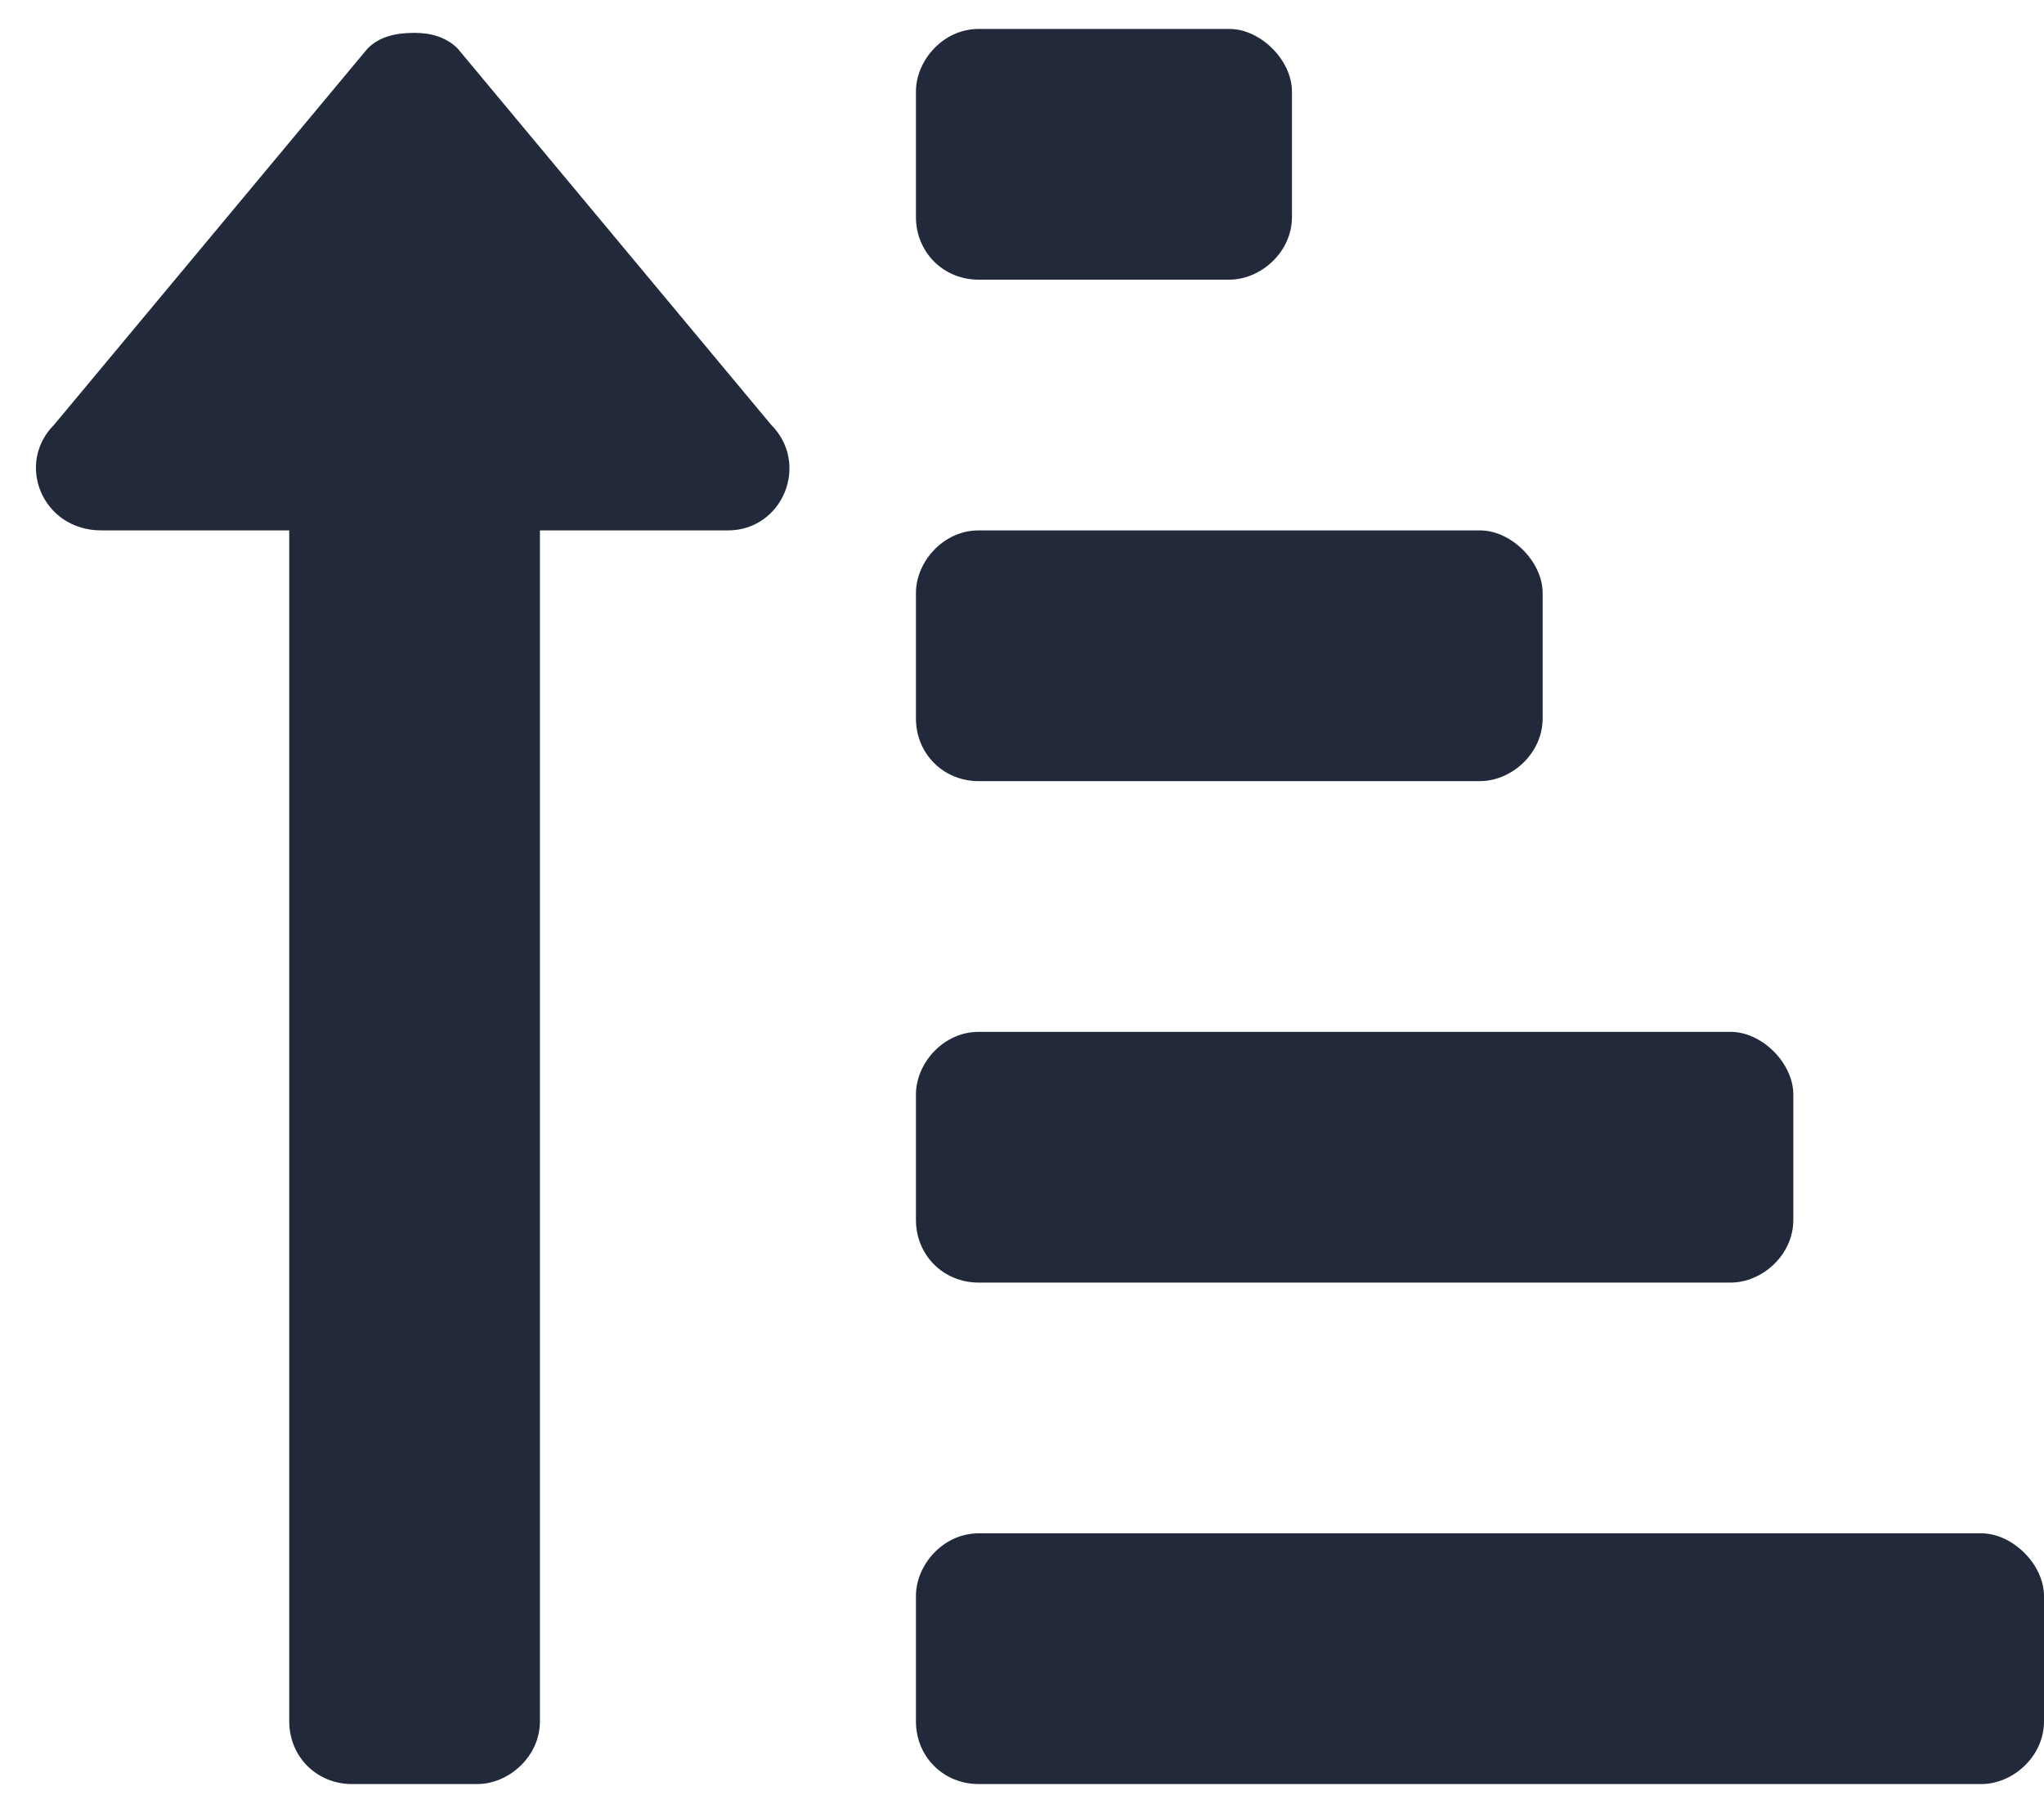 <svg width="53" height="47" viewBox="0 0 53 47" fill="none" xmlns="http://www.w3.org/2000/svg">
<path d="M25.375 7.25H31.875C32.688 7.25 33.5 6.539 33.5 5.625V2.375C33.5 1.562 32.688 0.75 31.875 0.75H25.375C24.461 0.75 23.75 1.562 23.75 2.375V5.625C23.75 6.539 24.461 7.25 25.375 7.25ZM25.375 20.25H38.375C39.188 20.25 40 19.539 40 18.625V15.375C40 14.562 39.188 13.75 38.375 13.75H25.375C24.461 13.75 23.75 14.562 23.75 15.375V18.625C23.75 19.539 24.461 20.25 25.375 20.25ZM51.375 39.75H25.375C24.461 39.75 23.75 40.562 23.75 41.375V44.625C23.75 45.539 24.461 46.25 25.375 46.25H51.375C52.188 46.25 53 45.539 53 44.625V41.375C53 40.562 52.188 39.75 51.375 39.75ZM25.375 33.25H44.875C45.688 33.25 46.5 32.539 46.5 31.625V28.375C46.5 27.562 45.688 26.75 44.875 26.75H25.375C24.461 26.75 23.75 27.562 23.75 28.375V31.625C23.75 32.539 24.461 33.25 25.375 33.25ZM2.625 13.75H7.5V44.625C7.5 45.539 8.211 46.25 9.125 46.25H12.375C13.188 46.25 14 45.539 14 44.625V13.75H18.875C20.297 13.75 21.008 12.023 19.992 11.008L11.867 1.258C11.562 0.953 11.156 0.852 10.75 0.852C10.242 0.852 9.836 0.953 9.531 1.258L1.406 11.008C0.391 12.023 1.102 13.75 2.625 13.75Z" fill="#21293A"/>
</svg>
